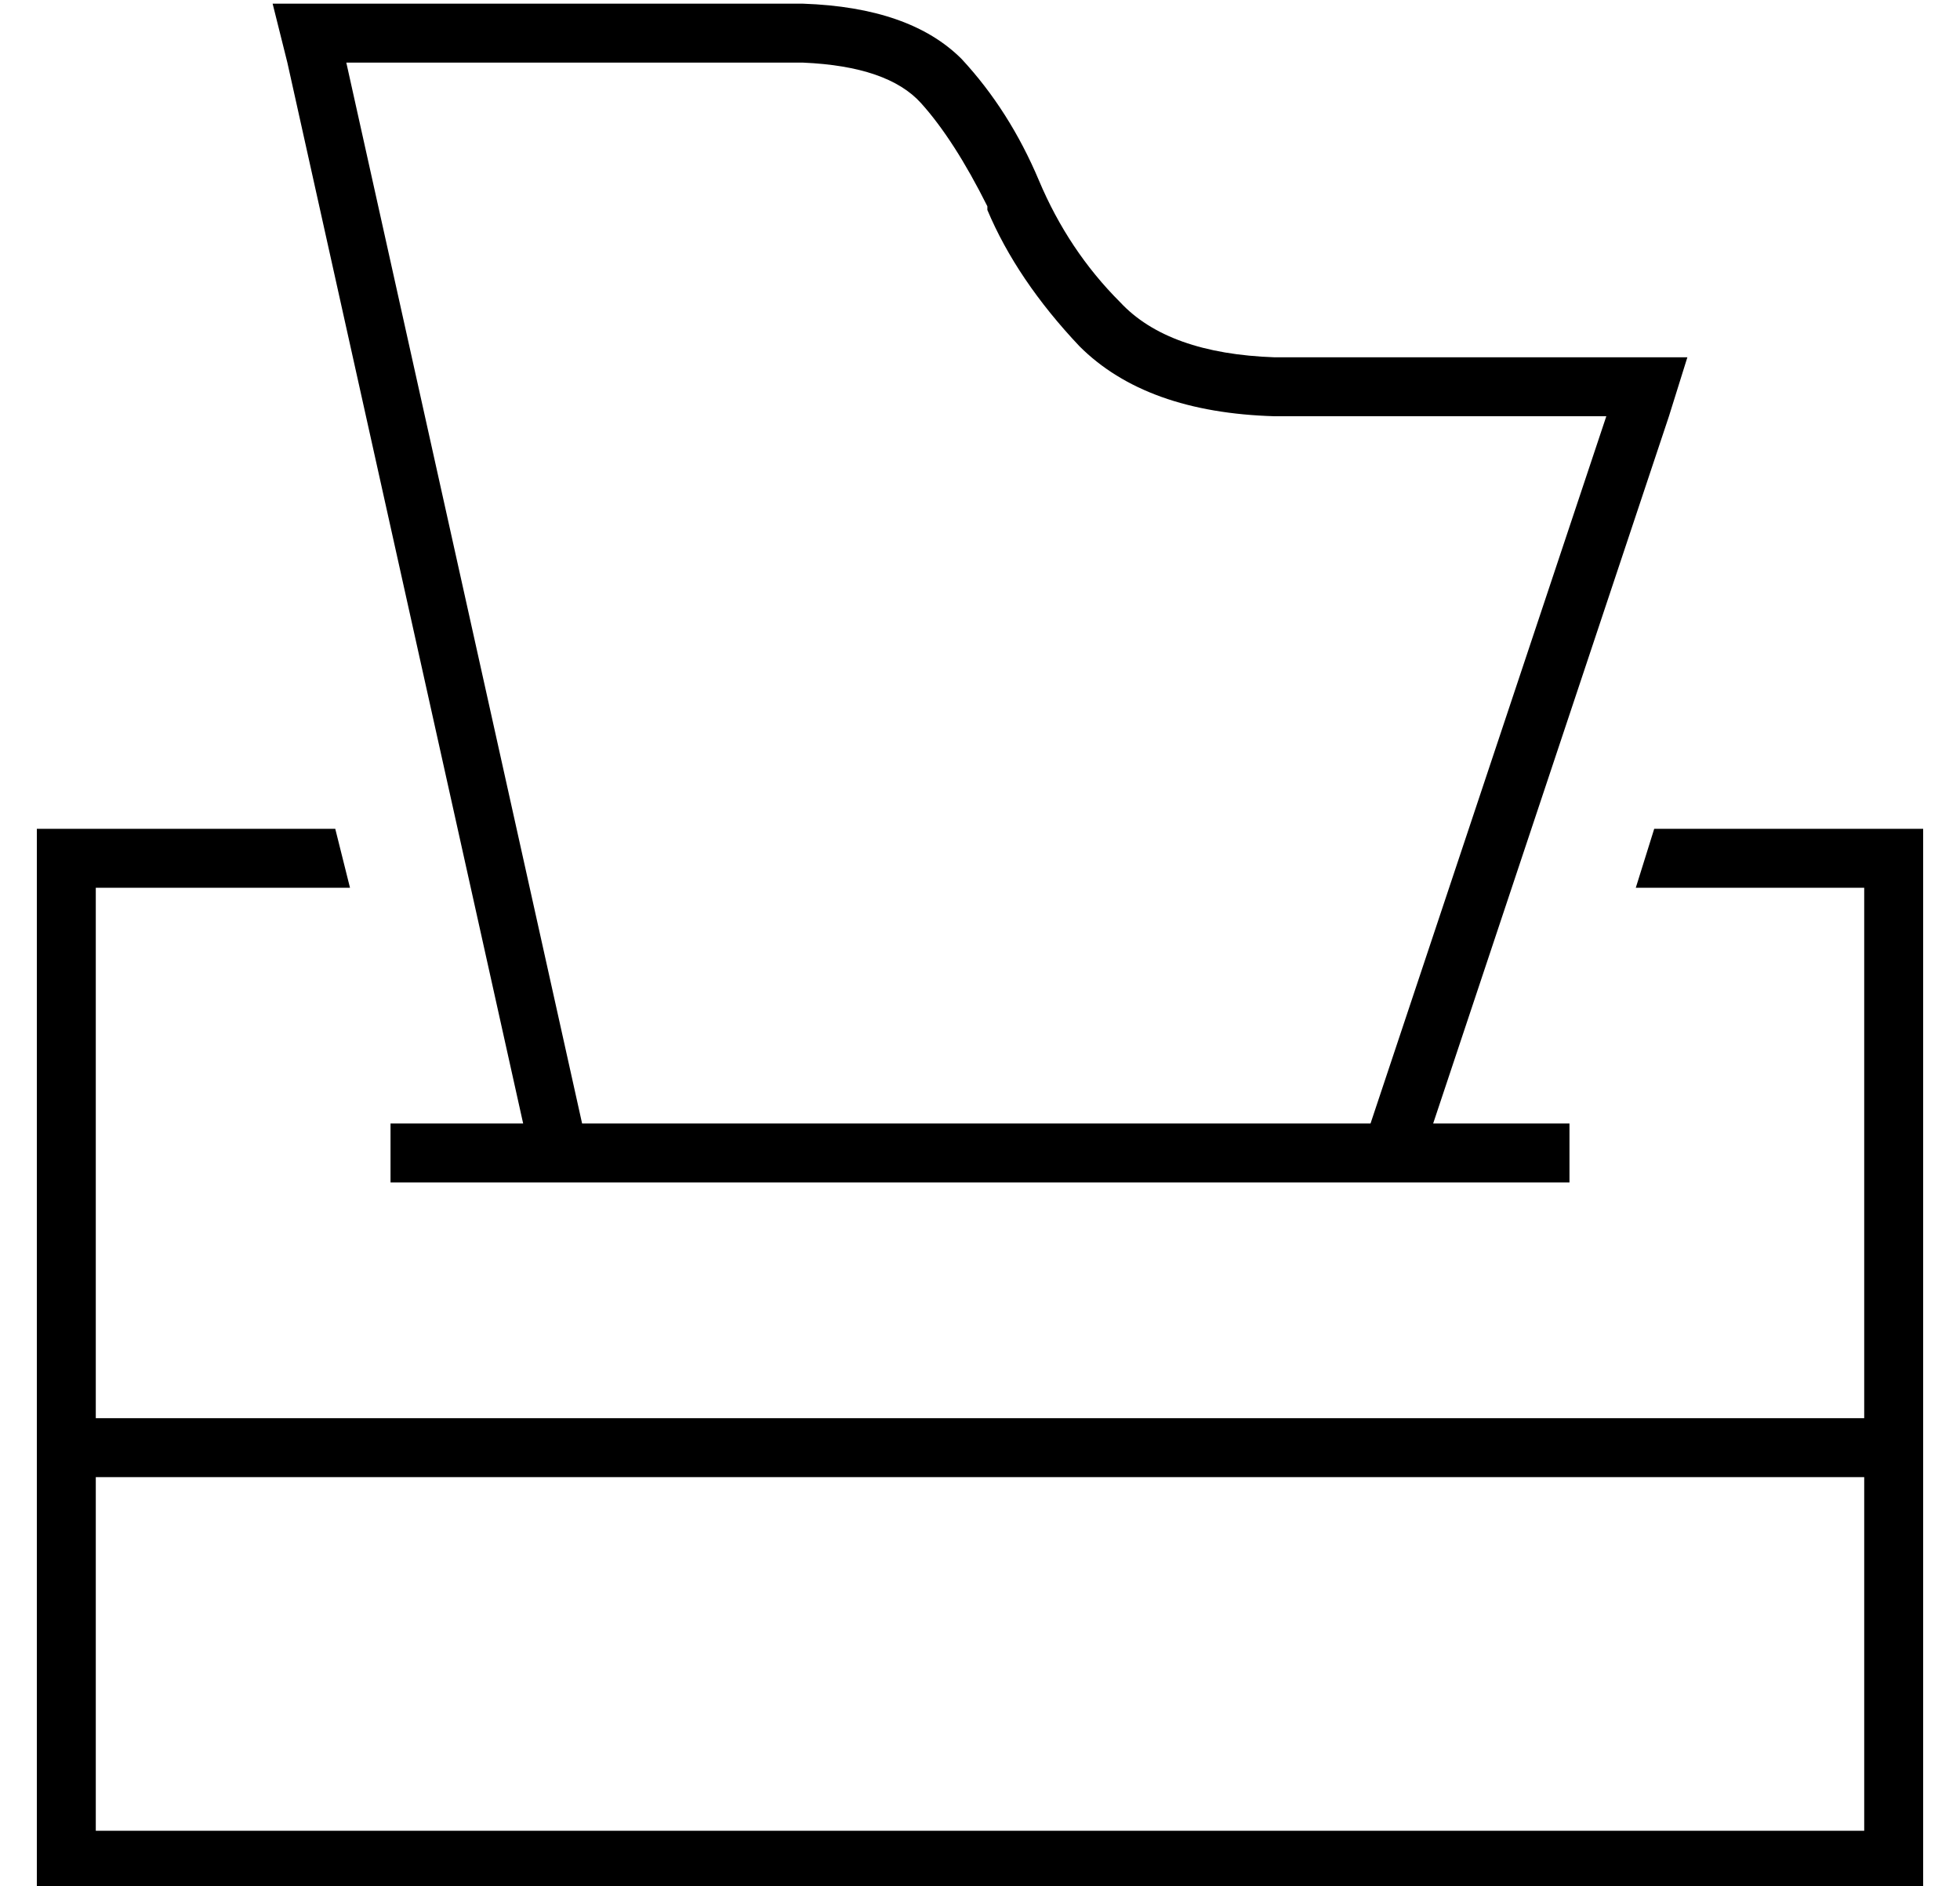 <?xml version="1.0" standalone="no"?>
<!DOCTYPE svg PUBLIC "-//W3C//DTD SVG 1.1//EN" "http://www.w3.org/Graphics/SVG/1.1/DTD/svg11.dtd" >
<svg xmlns="http://www.w3.org/2000/svg" xmlns:xlink="http://www.w3.org/1999/xlink" version="1.1" viewBox="-10 -40 532 512">
   <path fill="currentColor"
d="M80 -39h128h-128h128q29 1 43 15q13 14 21 33t22 33q13 14 42 15h95h17l-5 16v0l-64 192v0h29h8v16v0h-8h-312v-16v0h8h28l-64 -288v0l-4 -16v0h16v0zM362 265l64 -192l-64 192l64 -192h-90v0q-35 -1 -53 -19q-17 -18 -25 -37v-1v0q-9 -18 -18 -28t-32 -11h-124v0l64 288
v0h214v0zM496 201h-62h62h-62l5 -16v0h57h16v16v0v256v0v16v0h-16h-496v-16v0v-256v0v-16v0h16h65l4 16v0h-69v0v144v0h480v0v-144v0zM496 361h-480h480h-480v96v0h480v0v-96v0z" />
</svg>
